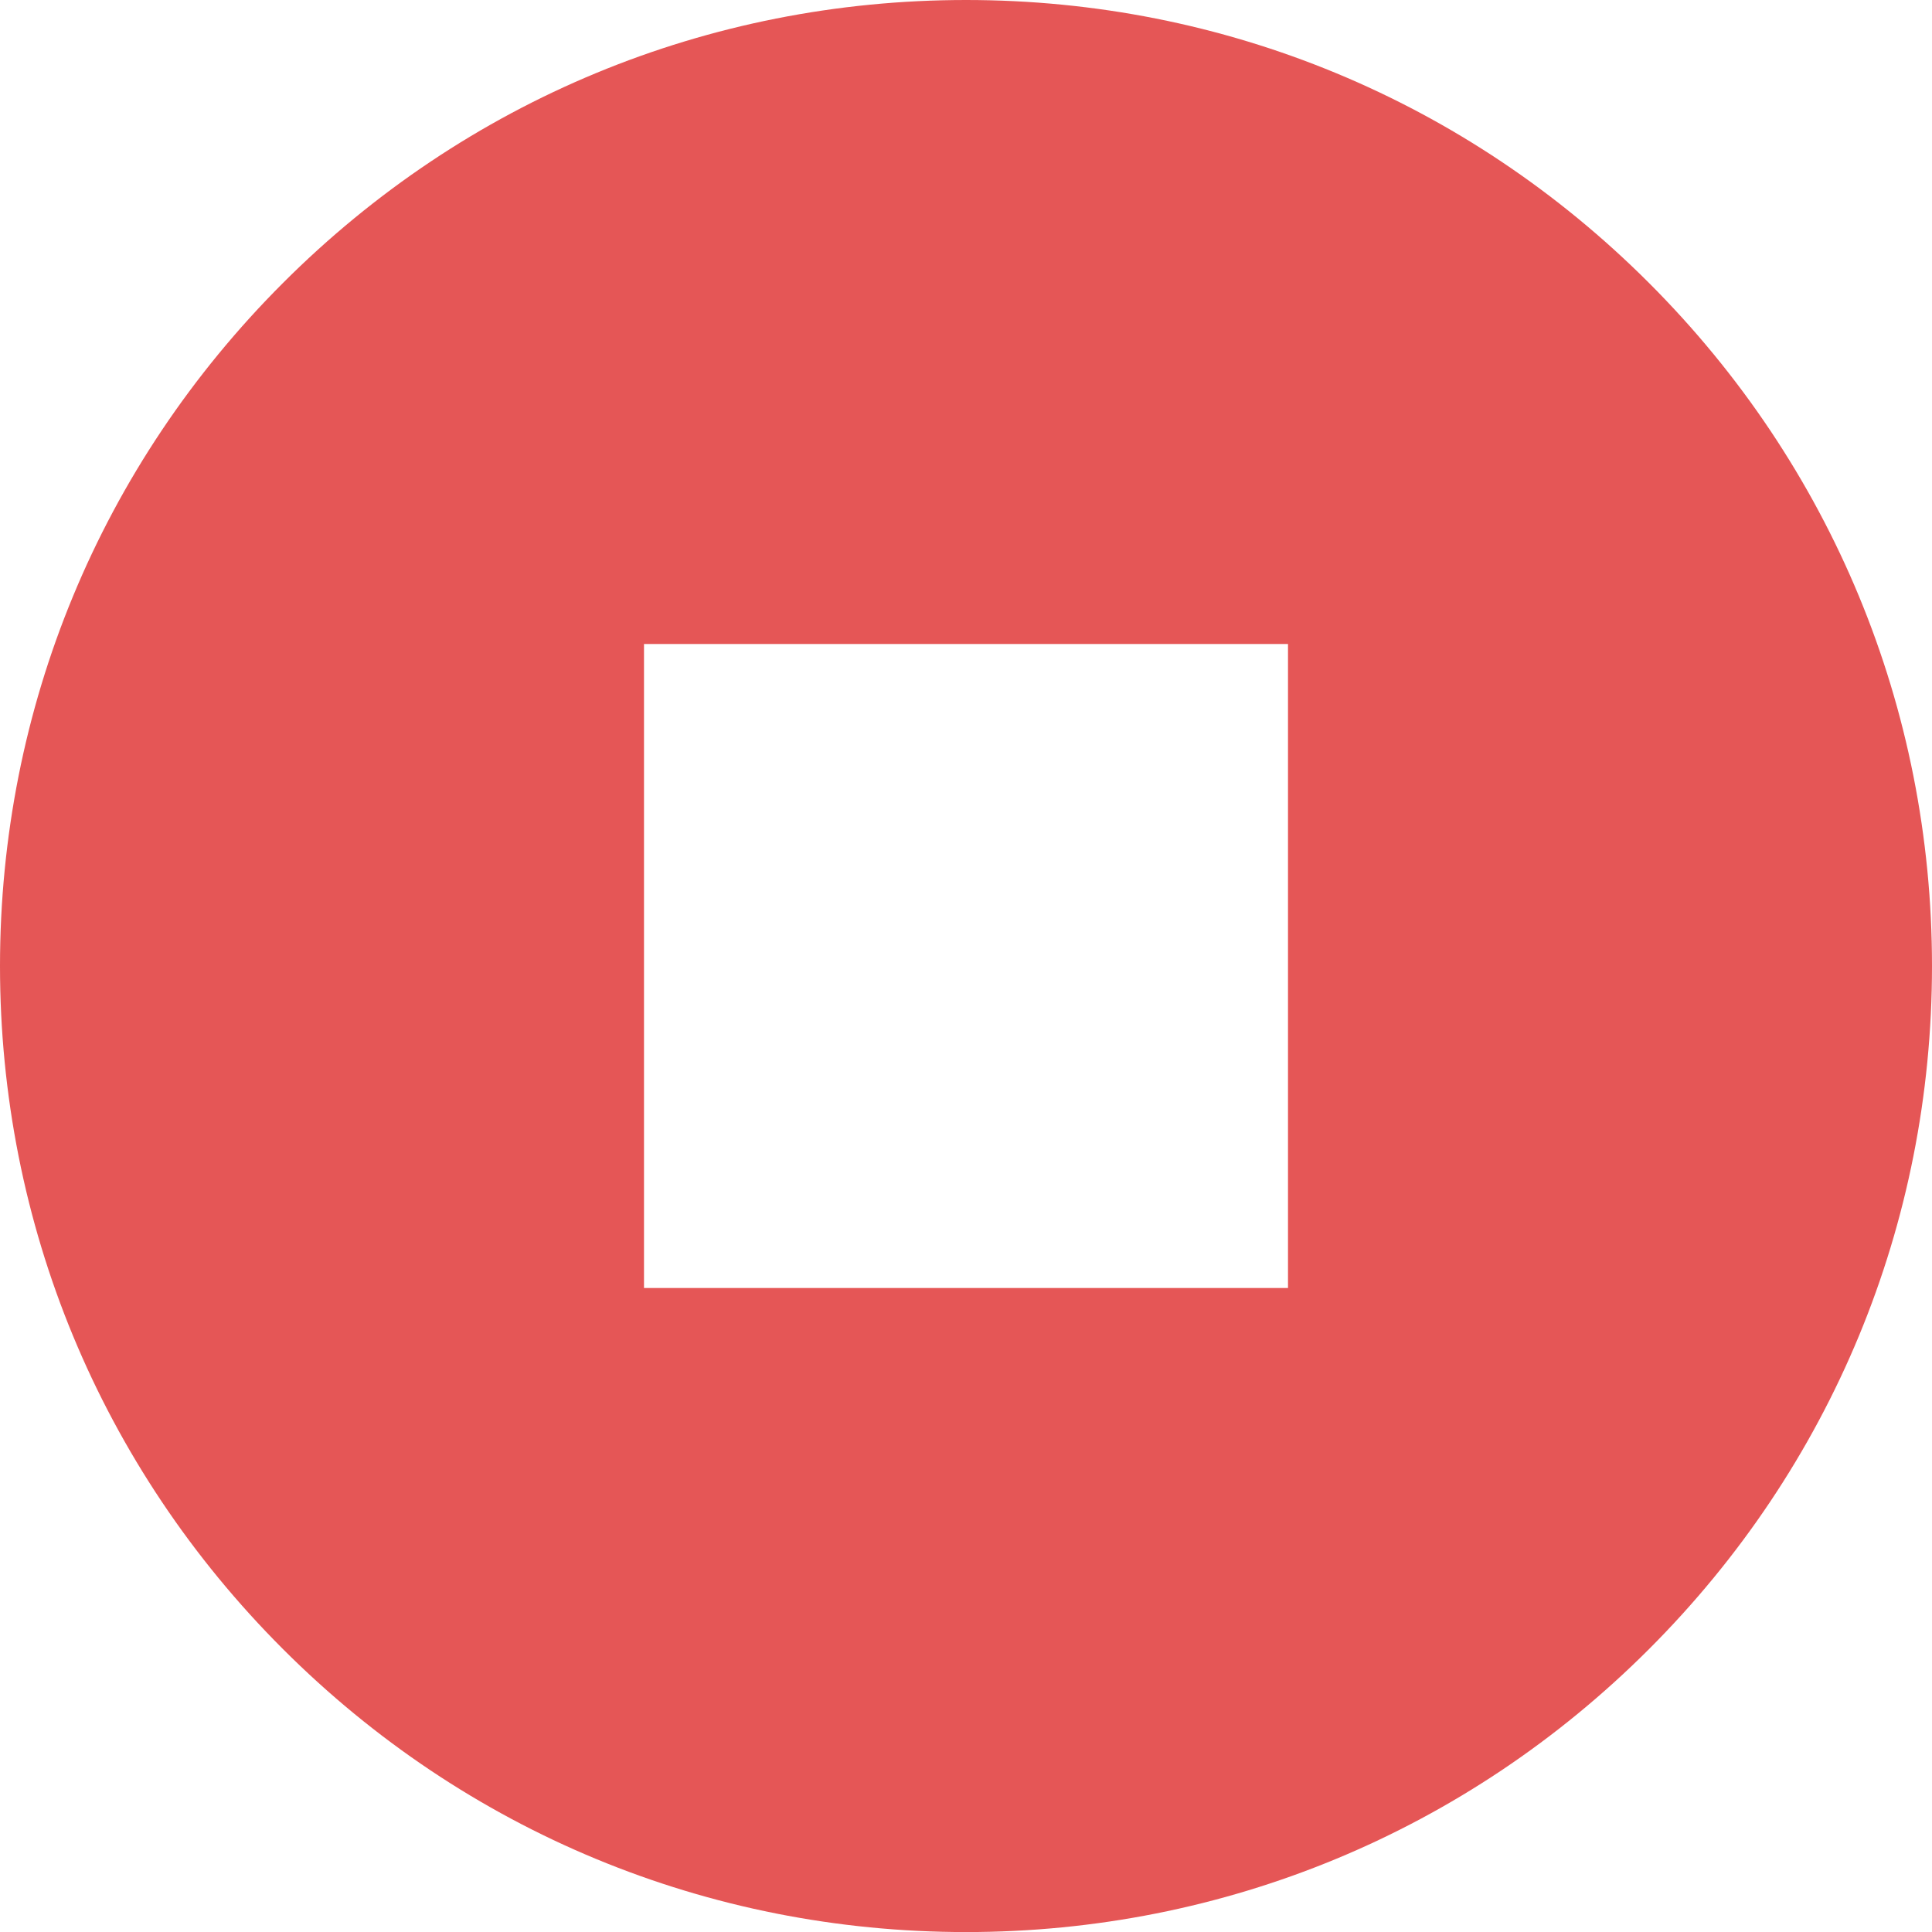 <svg width="30" height="30" viewBox="0 0 30 30" fill="none" xmlns="http://www.w3.org/2000/svg">
<path d="M15.001 30.001C10.994 30.001 7.227 28.44 4.394 25.607C1.56 22.774 0 19.007 0 15.001C0 10.994 1.56 7.227 4.394 4.394C7.227 1.56 10.994 0 15.001 0C19.007 0 22.773 1.56 25.606 4.394C28.439 7.227 30 10.994 30 15.001C30 19.007 28.439 22.774 25.606 25.607C22.773 28.44 19.007 30.001 15.001 30.001ZM10 10V20H20V10H10Z" fill="#E55656"/>
</svg>
